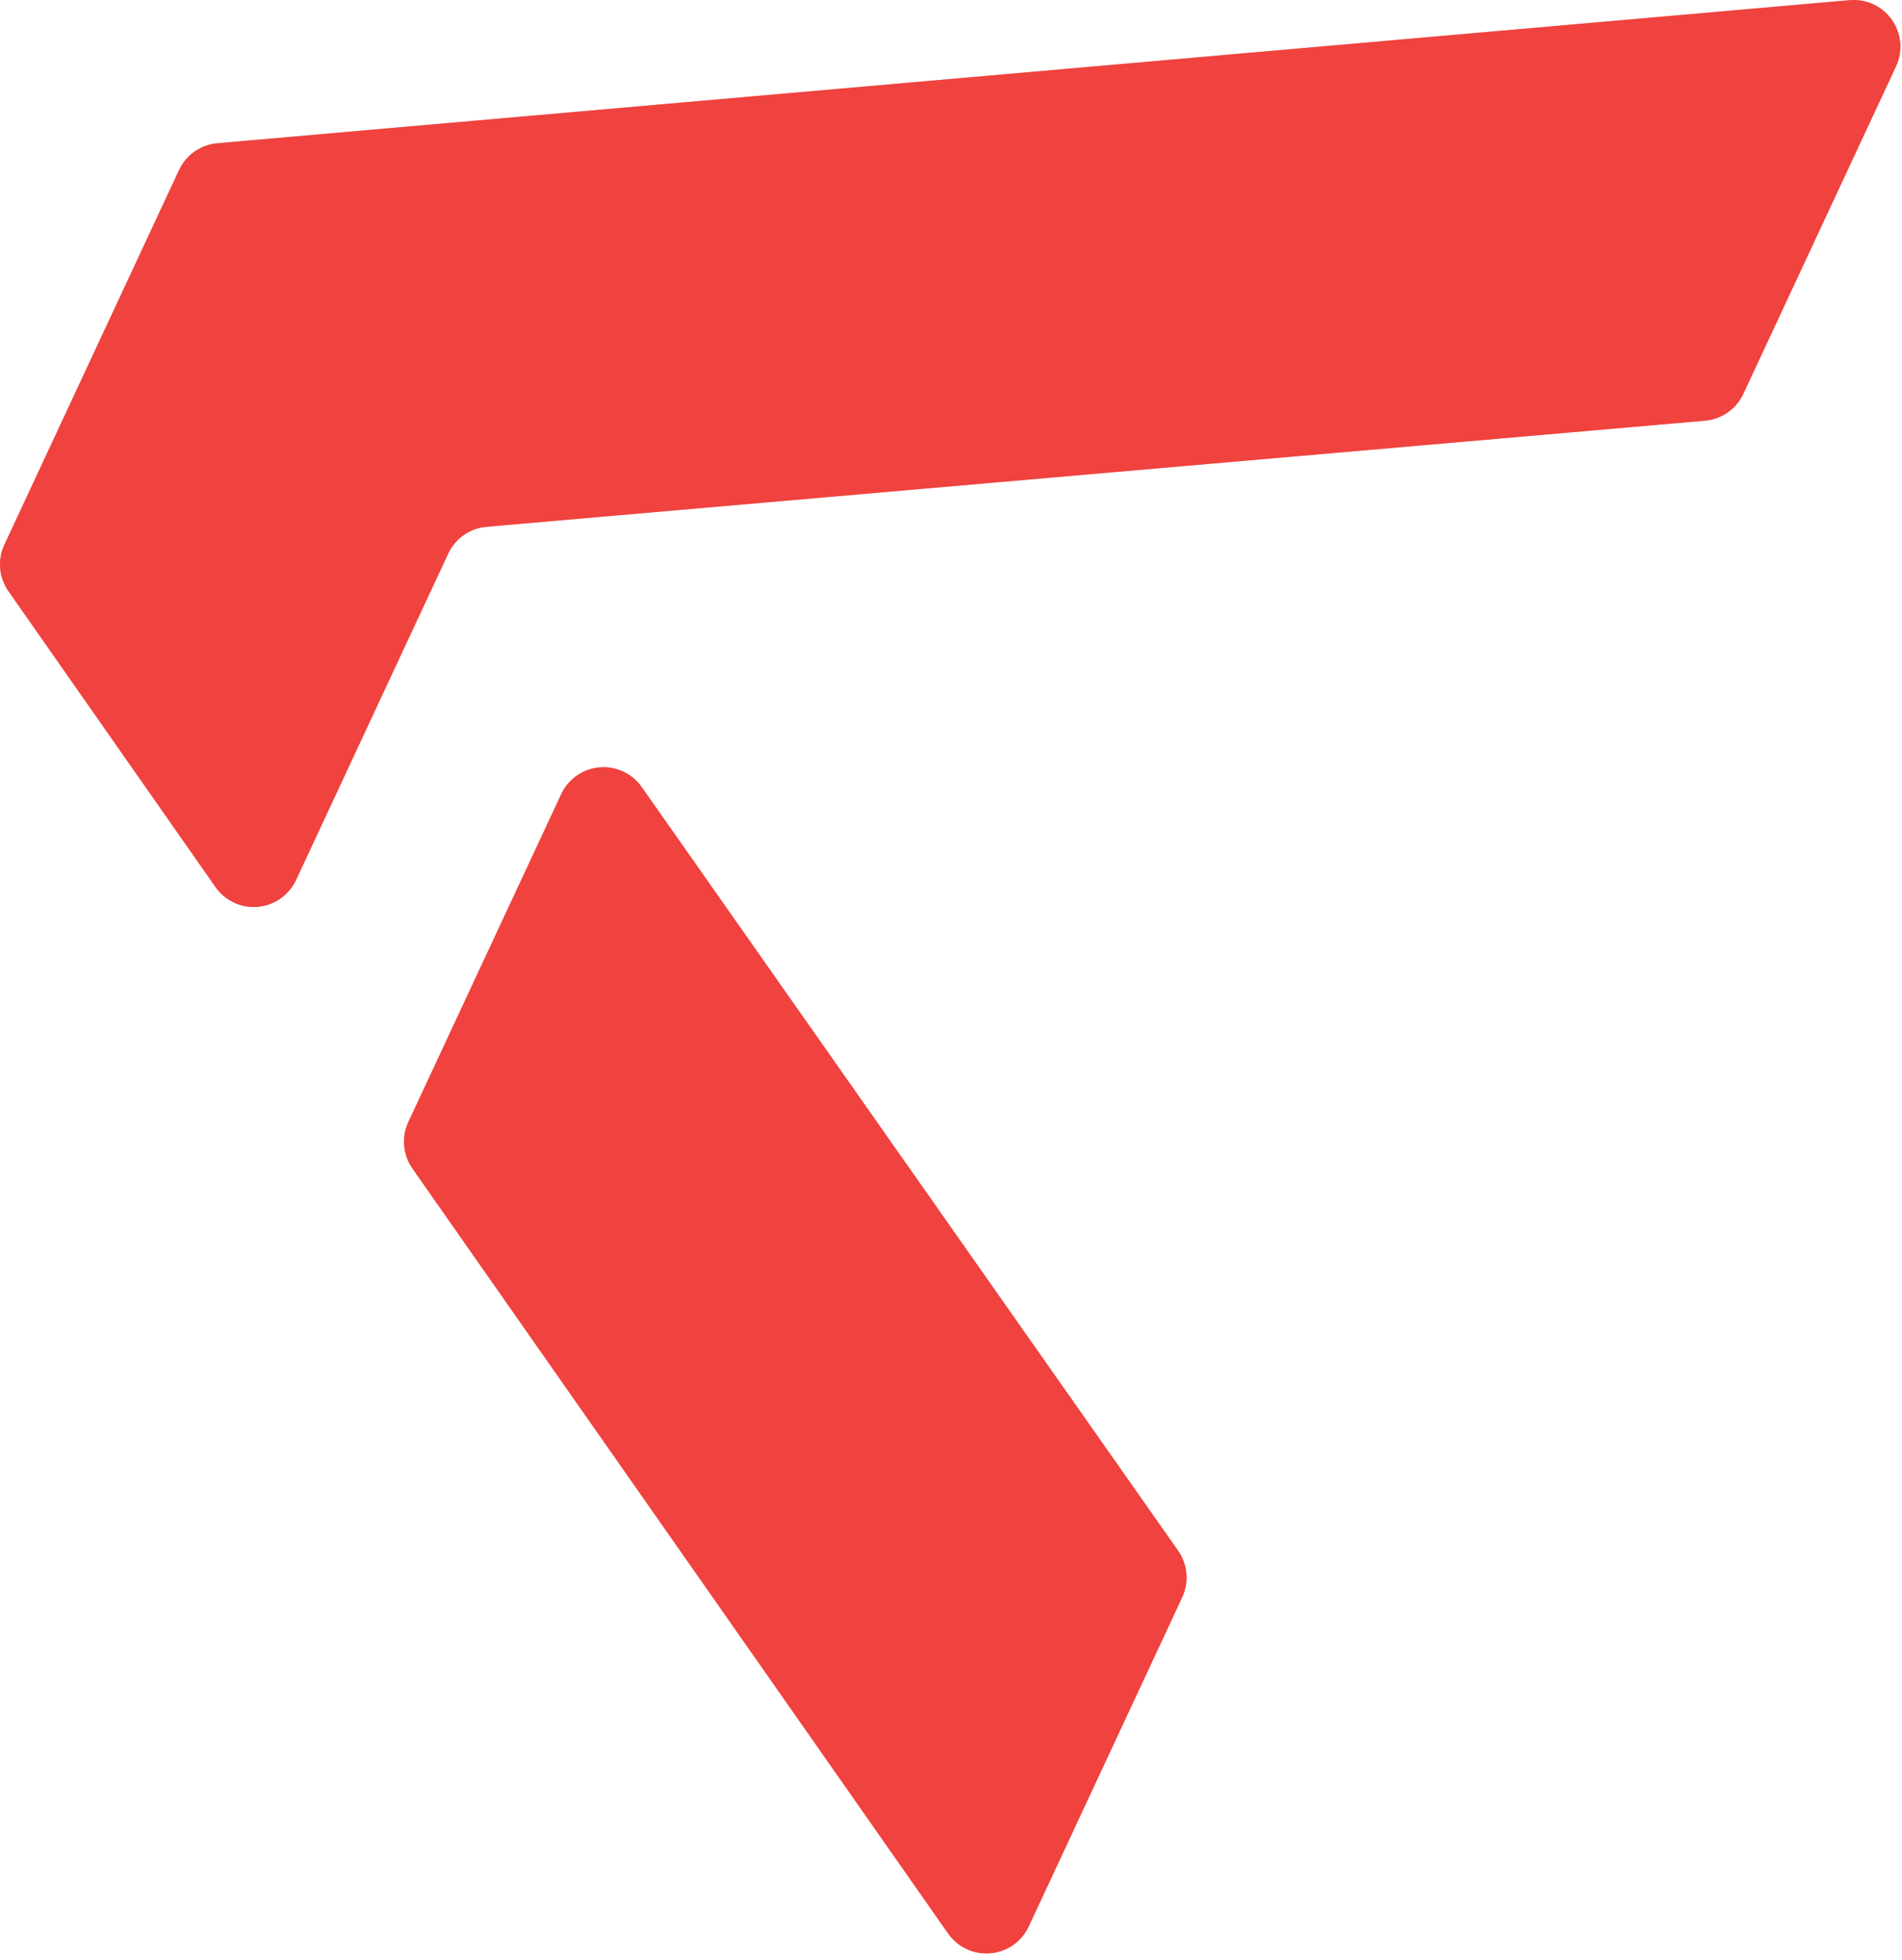 <svg width="262" height="270" viewBox="0 0 262 270" fill="none" xmlns="http://www.w3.org/2000/svg">
<mask id="mask0_6_35" style="mask-type:luminance" maskUnits="userSpaceOnUse" x="55" y="105" width="109" height="165">
<path d="M77.308 109.383L56.25 154.539C55.228 156.729 55.548 159.202 56.872 161.031L130.553 266.243C131.185 267.176 132.068 267.955 133.161 268.462C136.377 269.962 140.201 268.574 141.701 265.356L162.849 220.003C163.865 217.819 163.552 215.355 162.239 213.527L88.356 108.356C87.736 107.484 86.886 106.757 85.848 106.273C82.631 104.773 78.808 106.167 77.308 109.383Z" fill="white"/>
</mask>
<g mask="url(#mask0_6_35)">
<path d="M77.308 109.383L56.25 154.539C55.228 156.729 55.548 159.202 56.872 161.031L130.553 266.243C131.185 267.176 132.068 267.955 133.161 268.462C136.377 269.962 140.201 268.574 141.701 265.356L162.849 220.003C163.865 217.819 163.552 215.355 162.239 213.527L88.356 108.356C87.736 107.484 86.886 106.757 85.848 106.273C82.631 104.773 78.808 106.167 77.308 109.383Z" fill="url(#paint0_linear_6_35)"/>
</g>
<mask id="mask1_6_35" style="mask-type:luminance" maskUnits="userSpaceOnUse" x="0" y="-1" width="262" height="126">
<path d="M254.729 0.029L29.875 19.736C27.687 19.952 25.666 21.281 24.669 23.417L0.605 75.027C-0.396 77.169 -0.111 79.584 1.144 81.399L29.631 122.105C30.26 123.037 31.143 123.815 32.235 124.324C35.451 125.823 39.274 124.433 40.774 121.216L61.746 76.243C62.757 74.073 64.826 72.733 67.055 72.552L234.876 57.943C237.087 57.745 239.133 56.412 240.139 54.257L261.175 9.141C262.676 5.925 261.281 2.101 258.067 0.601C256.988 0.099 255.837 -0.08 254.729 0.029Z" fill="white"/>
</mask>
<g mask="url(#mask1_6_35)">
<path d="M254.729 0.029L29.875 19.736C27.687 19.952 25.666 21.281 24.669 23.417L0.605 75.027C-0.396 77.169 -0.111 79.584 1.144 81.399L29.631 122.105C30.26 123.037 31.143 123.815 32.235 124.324C35.451 125.823 39.274 124.433 40.774 121.216L61.746 76.243C62.757 74.073 64.826 72.733 67.055 72.552L234.876 57.943C237.087 57.745 239.133 56.412 240.139 54.257L261.175 9.141C262.676 5.925 261.281 2.101 258.067 0.601C256.988 0.099 255.837 -0.08 254.729 0.029Z" fill="url(#paint1_linear_6_35)"/>
</g>
<path d="M77.308 109.383L56.25 154.539C55.228 156.729 55.548 159.202 56.872 161.031L130.553 266.243C131.185 267.176 132.068 267.955 133.161 268.462C136.377 269.962 140.201 268.574 141.701 265.356L162.849 220.003C163.865 217.819 163.552 215.355 162.239 213.527L88.356 108.356C87.736 107.484 86.886 106.757 85.848 106.273C82.631 104.773 78.808 106.167 77.308 109.383Z" fill="#F0423E"/>
<path d="M254.729 0.029L29.875 19.736C27.687 19.952 25.666 21.281 24.669 23.417L0.605 75.027C-0.396 77.169 -0.111 79.584 1.144 81.399L29.631 122.105C30.26 123.037 31.143 123.815 32.235 124.324C35.451 125.823 39.274 124.433 40.774 121.216L61.746 76.243C62.757 74.073 64.826 72.733 67.055 72.552L234.876 57.943C237.087 57.745 239.133 56.412 240.139 54.257L261.175 9.141C262.676 5.925 261.281 2.101 258.067 0.601C256.988 0.099 255.837 -0.08 254.729 0.029Z" fill="#F0423E"/>
<defs>
<linearGradient id="paint0_linear_6_35" x1="167.444" y1="220.816" x2="51.568" y2="153.917" gradientUnits="userSpaceOnUse">
<stop stop-color="#F0423E"/>
<stop offset="1" stop-color="#D23935"/>
</linearGradient>
<linearGradient id="paint1_linear_6_35" x1="212.863" y1="101.555" x2="37.861" y2="0.521" gradientUnits="userSpaceOnUse">
<stop stop-color="#F0423E"/>
<stop offset="1" stop-color="#D23935"/>
</linearGradient>
</defs>
</svg>
